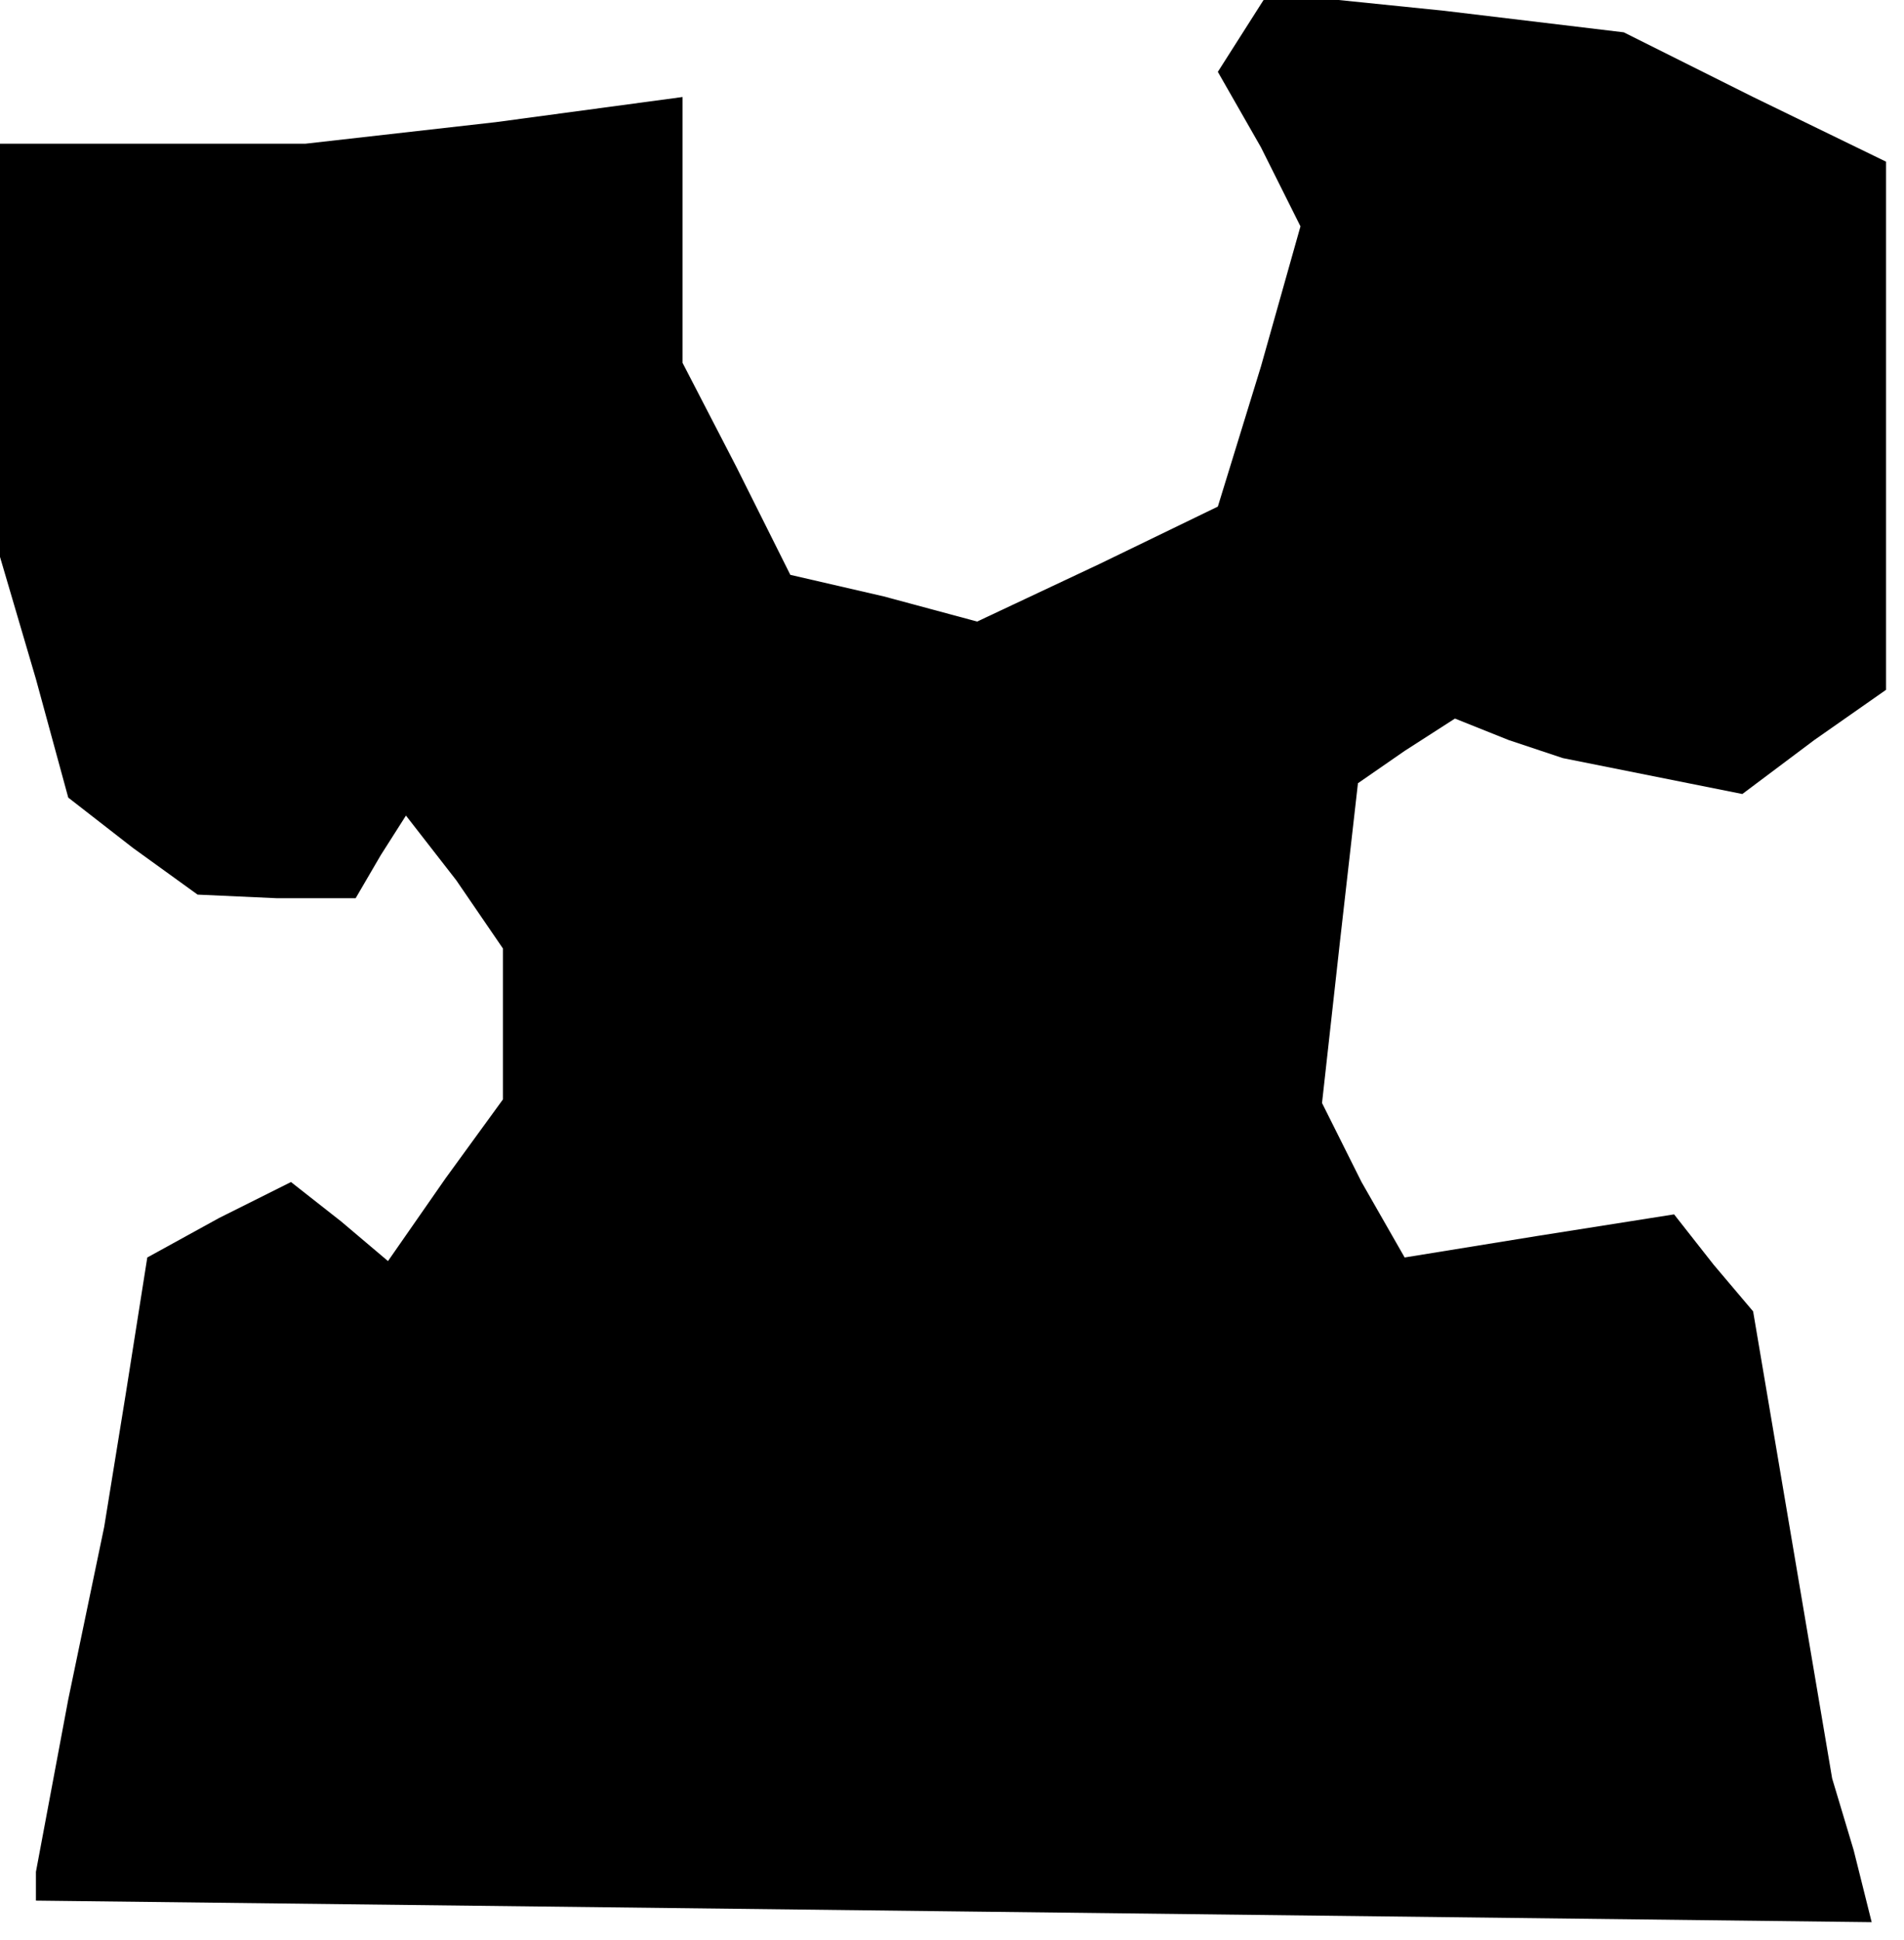 <?xml version="1.0" standalone="no"?>
<!DOCTYPE svg PUBLIC "-//W3C//DTD SVG 20010904//EN"
 "http://www.w3.org/TR/2001/REC-SVG-20010904/DTD/svg10.dtd">
<svg version="1.0" xmlns="http://www.w3.org/2000/svg"
 width="53pt" height="54pt" viewBox="0 0 53 54"
 preserveAspectRatio="xMidYMid meet">
<g transform="translate(0,54) scale(0.1,-0.1)"
fill="#000000" stroke="none">
<path d="M346 531 l-7 -11 12 -21 11 -22 -11 -39 -12 -39 -33 -16 -34 -16 -26
7 -26 6 -15 30 -15 29 0 37 0 37 -52 -7 -53 -6 -42 0 -43 0 0 -58 0 -57 10
-34 9 -33 18 -14 18 -13 22 -1 22 0 7 12 7 11 14 -18 13 -19 0 -21 0 -21 -16
-22 -16 -23 -13 11 -14 11 -20 -10 -20 -11 -6 -38 -6 -37 -10 -48 -9 -48 0 -4
0 -4 256 -3 255 -3 -5 20 -6 20 -11 65 -11 65 -11 13 -11 14 -38 -6 -37 -6
-12 21 -11 22 5 45 5 44 13 9 14 9 15 -6 15 -5 25 -5 25 -5 20 15 20 14 0 74
0 73 -37 18 -36 18 -50 6 -49 5 -7 -11z"/>
</g>
</svg>
